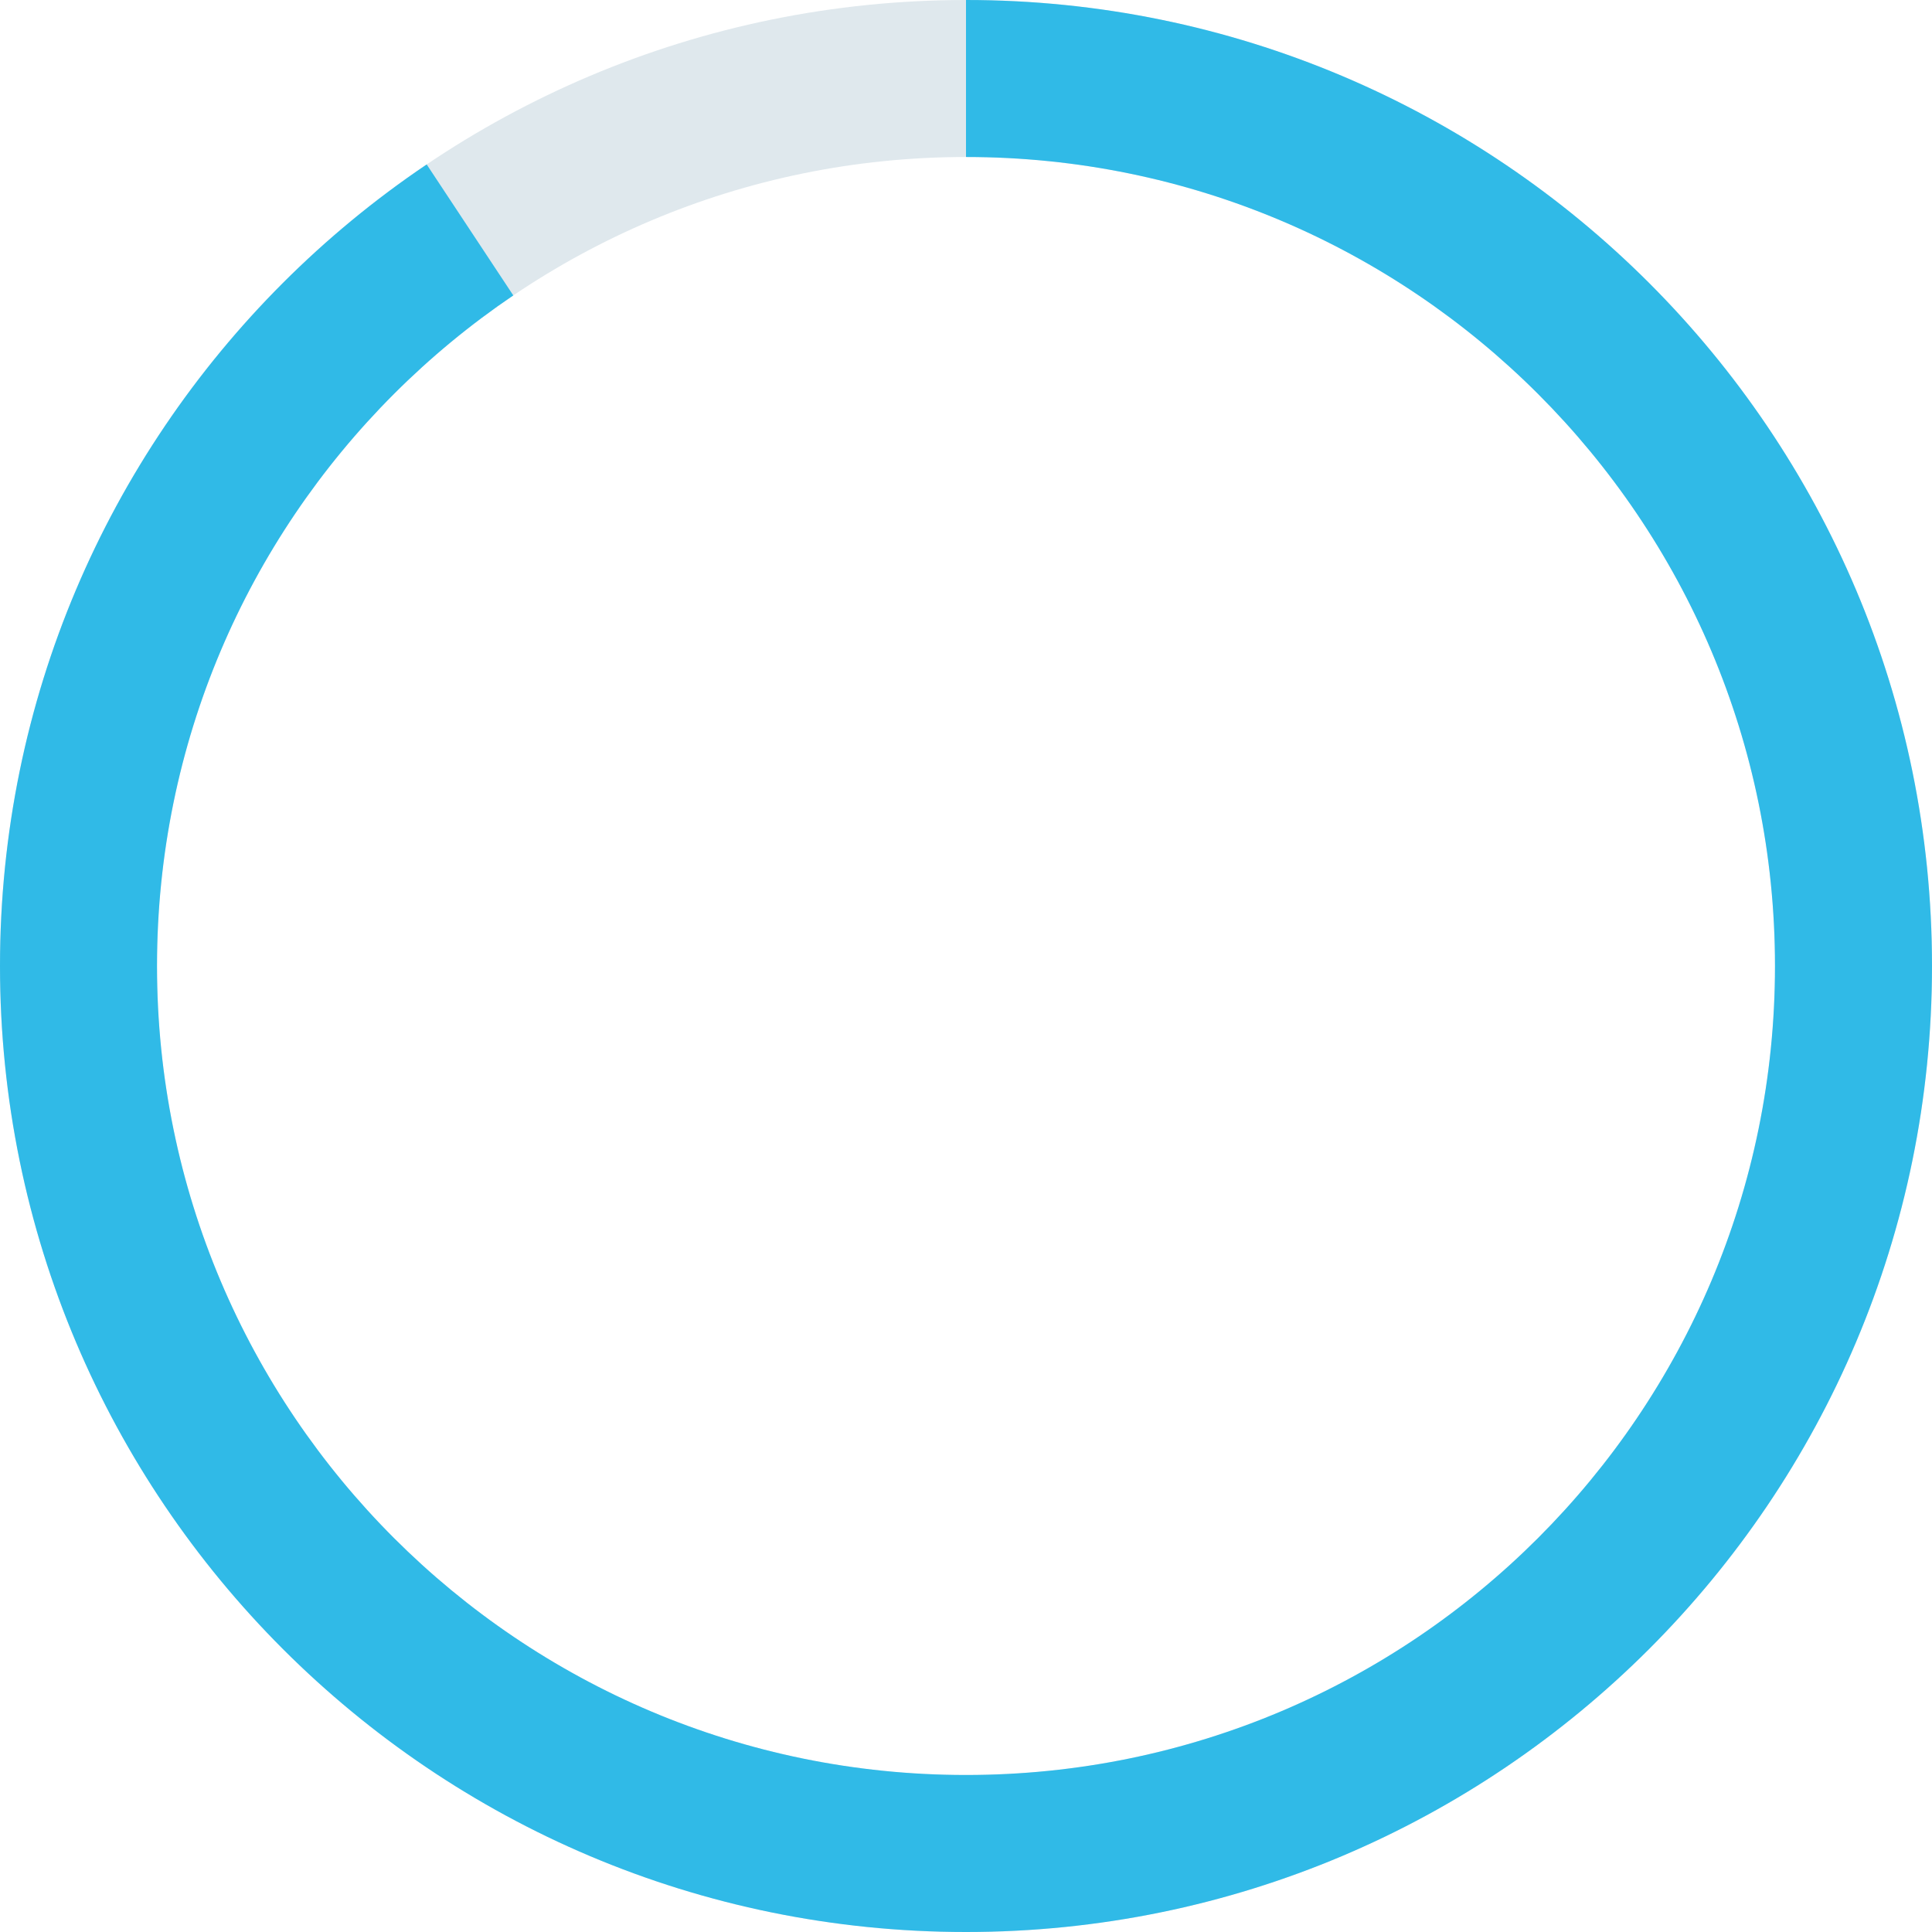 <svg xmlns="http://www.w3.org/2000/svg" width="160" height="160" viewBox="0 0 160 160"><defs><clipPath id="2lqga"><path d="M80 0c44.183 0 80 35.817 80 80 0 44.182-35.817 80-80 80S0 124.181 0 80C0 35.816 35.817 0 80 0zM13.003 80c0 37.001 29.995 66.997 66.997 66.997 37.002 0 66.997-29.996 66.997-66.998 0-37.001-29.995-66.997-66.997-66.997-37.002 0-66.997 29.996-66.997 66.997z"/></clipPath></defs><g><g><path fill="#dfe8ed" d="M80 0c44.183 0 80 35.817 80 80 0 44.182-35.817 80-80 80S0 124.181 0 80C0 35.816 35.817 0 80 0zM13.003 80c0 37.001 29.995 66.997 66.997 66.997 37.002 0 66.997-29.996 66.997-66.998 0-37.001-29.995-66.997-66.997-66.997-37.002 0-66.997 29.996-66.997 66.997z"/></g><g clip-path="url(#2lqga)"><path fill="#30bae7" d="M80-10.667V20.5s106.167 41.166 40.583 105.416c-27.735 27.171-74.899 19.048-92.75-20.05C6.916 60.052 47.635 32.218 47.635 32.218L29.5 4.791s-57.972 50.962-22.263 120.64C30.832 171.472 86.74 169.141 113 159.25c58.683-22.104 59.667-91.583 36.667-125.583S80-10.667 80-10.667z"/></g></g></svg>